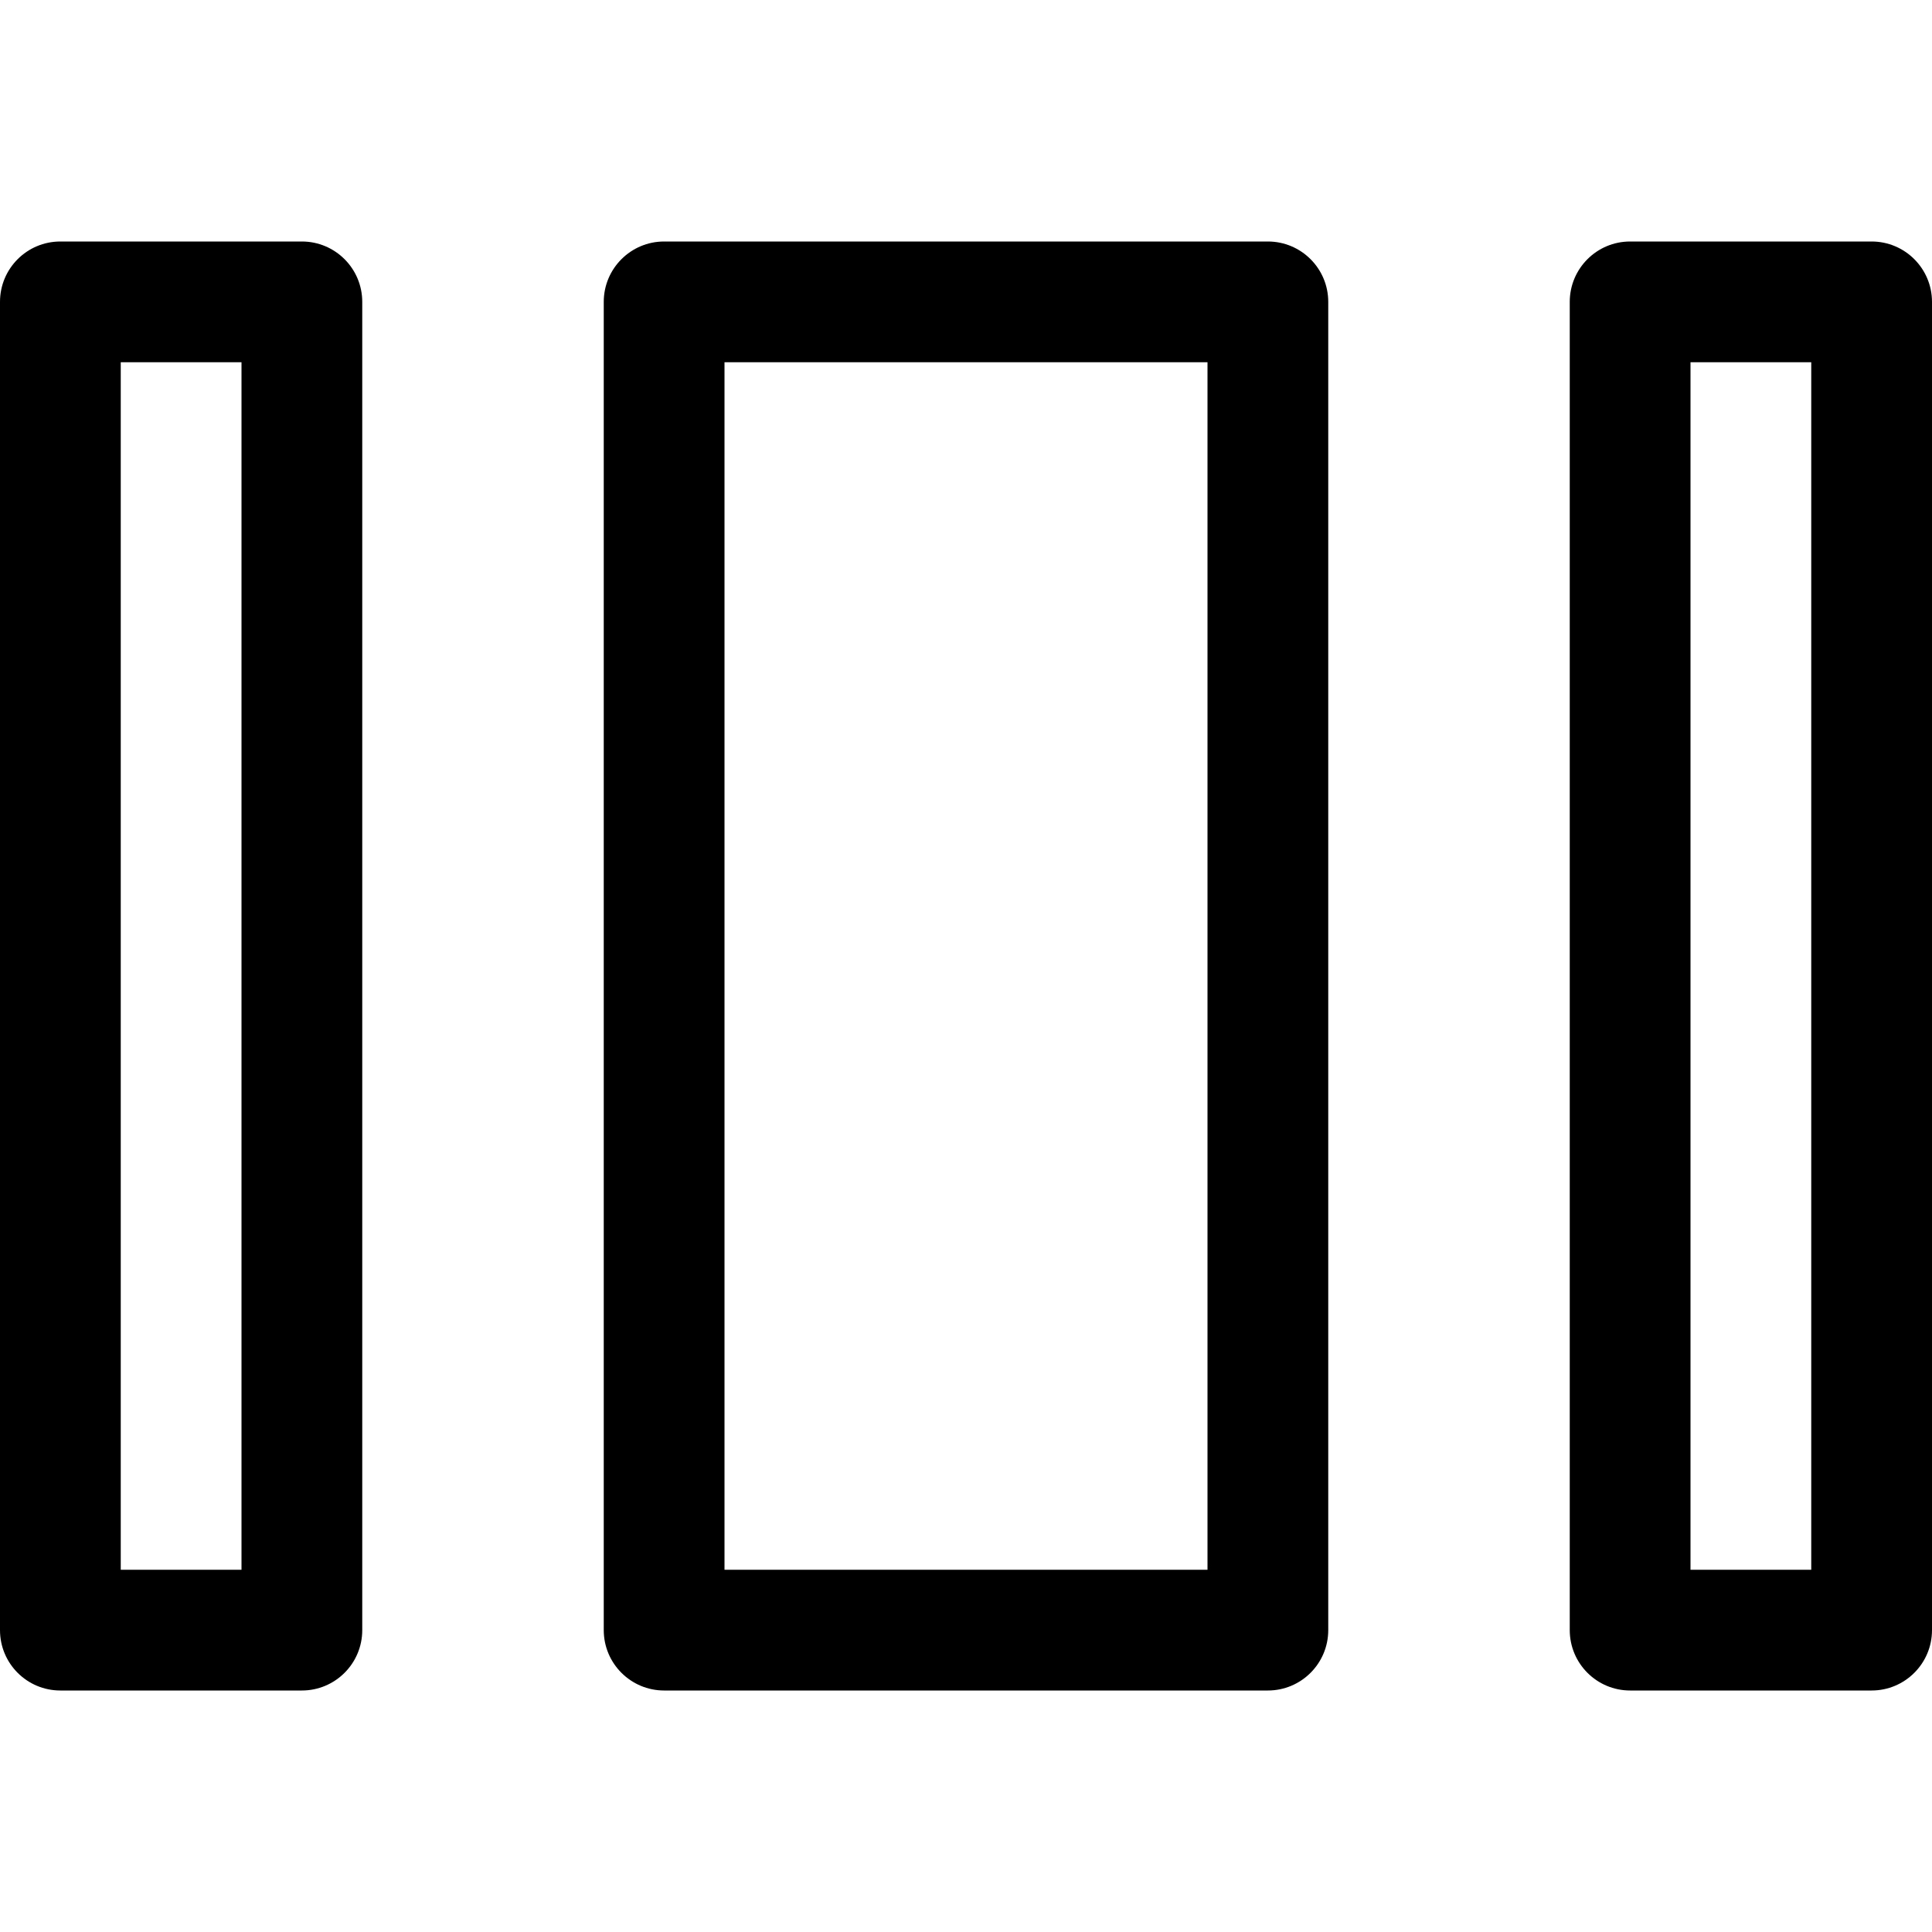 <svg width="16" height="16" viewBox="0 0 16 16" fill="none" xmlns="http://www.w3.org/2000/svg">
<g clip-path="url(#clip0)">
<path fill-rule="evenodd" clip-rule="evenodd" d="M-0 2.5C-0 2.224 0.223 2 0.5 2H2.5C2.776 2 3 2.224 3 2.5V13.5C3 13.776 2.776 14 2.5 14H0.5C0.223 14 -0 13.776 -0 13.5V2.5ZM1 3V13H2V3H1Z" fill="black"/>
<path fill-rule="evenodd" clip-rule="evenodd" d="M5 2.5C5 2.224 5.224 2 5.5 2H10.5C10.776 2 11 2.224 11 2.5V13.5C11 13.776 10.776 14 10.5 14H5.5C5.224 14 5 13.776 5 13.5V2.5ZM6 3V13H10V3H6Z" fill="black"/>
<path fill-rule="evenodd" clip-rule="evenodd" d="M13.5 2C13.224 2 13 2.224 13 2.5V13.5C13 13.776 13.224 14 13.5 14H15.5C15.776 14 16 13.776 16 13.5V2.5C16 2.224 15.776 2 15.5 2H13.5ZM14 13V3H15V13H14Z" fill="black"/>
</g>
<defs>
<clipPath id="clip0">
<rect width="16" height="16" fill="white"/>
</clipPath>
</defs>
</svg>
